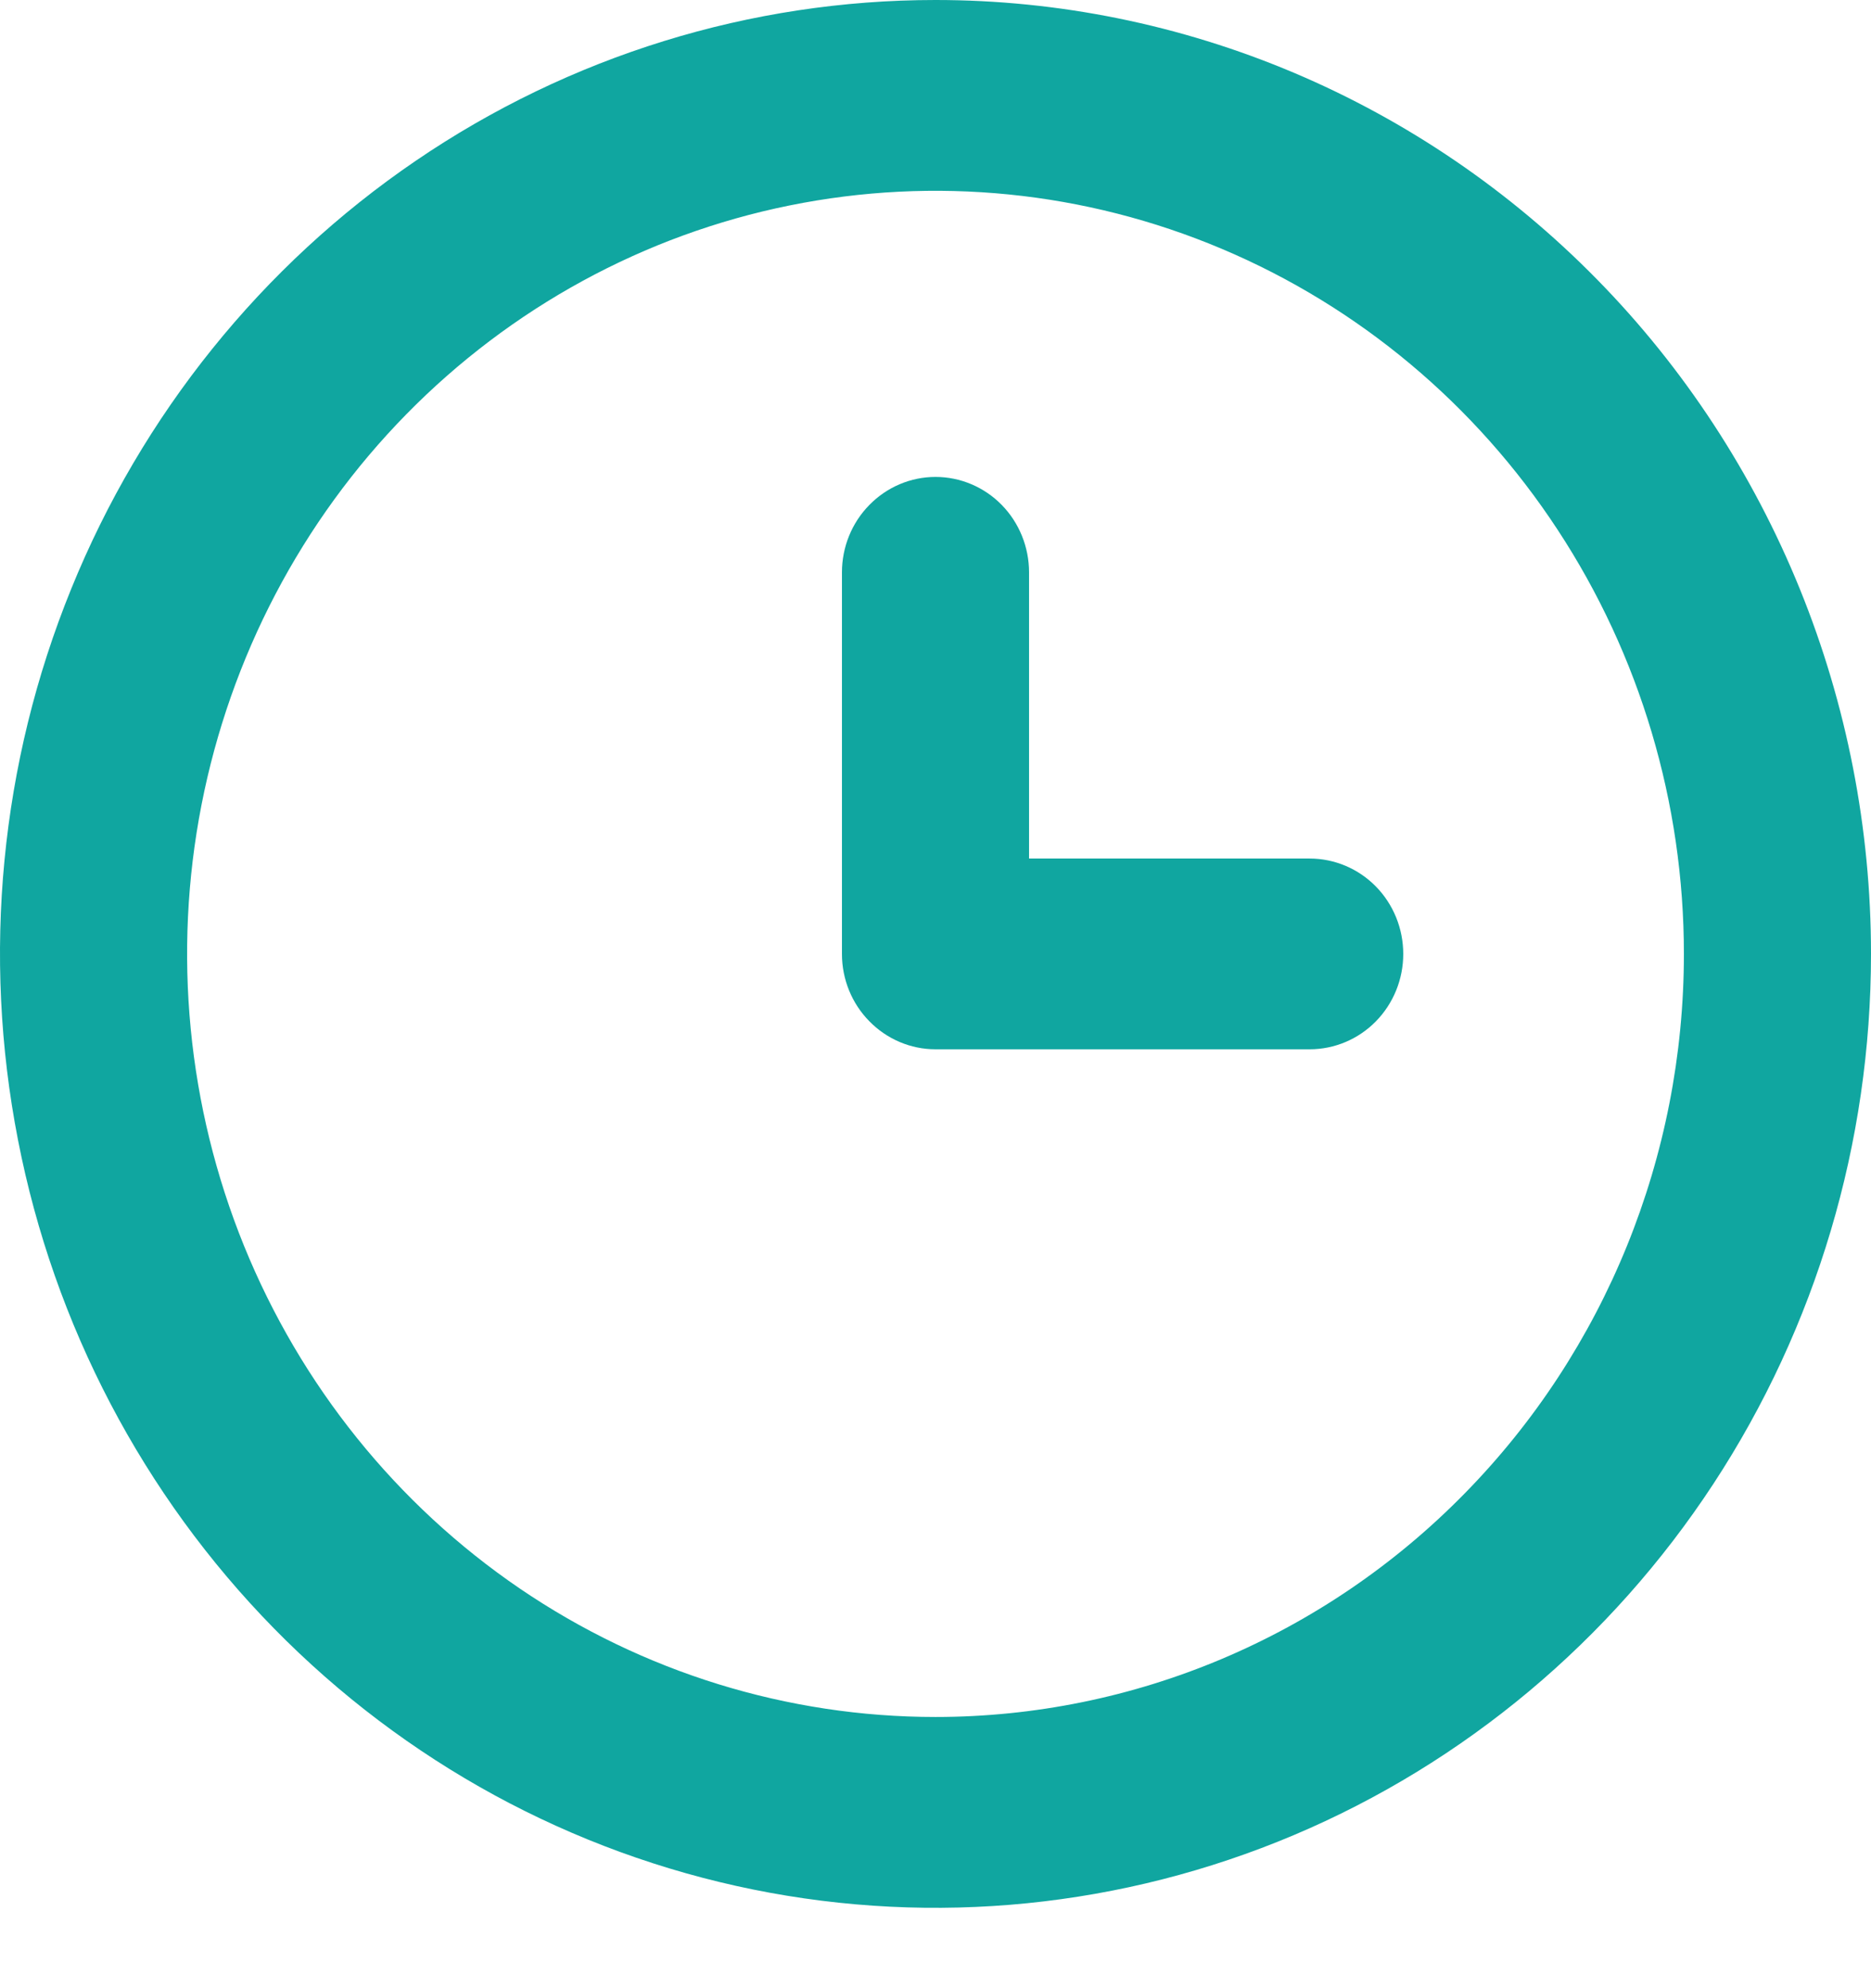 <svg width="16" height="17" viewBox="0 0 16 17" fill="none" xmlns="http://www.w3.org/2000/svg">
<path d="M8 0C6.418 0 4.871 0.478 3.555 1.375C2.24 2.271 1.214 3.545 0.609 5.035C0.003 6.525 -0.155 8.165 0.154 9.748C0.462 11.33 1.224 12.783 2.343 13.924C3.462 15.065 4.887 15.841 6.439 16.156C7.991 16.471 9.6 16.309 11.062 15.692C12.523 15.075 13.773 14.029 14.652 12.688C15.531 11.347 16 9.77 16 8.156C16 7.085 15.793 6.025 15.391 5.035C14.989 4.046 14.4 3.146 13.657 2.389C12.914 1.632 12.032 1.031 11.062 0.621C10.091 0.211 9.051 0 8 0ZM8 14.681C6.734 14.681 5.497 14.299 4.444 13.582C3.392 12.865 2.572 11.846 2.087 10.653C1.603 9.461 1.476 8.149 1.723 6.883C1.97 5.618 2.579 4.455 3.475 3.542C4.37 2.63 5.51 2.008 6.751 1.757C7.993 1.505 9.28 1.634 10.449 2.128C11.619 2.622 12.618 3.458 13.321 4.531C14.025 5.604 14.4 6.866 14.4 8.156C14.4 9.887 13.726 11.547 12.525 12.77C11.325 13.994 9.697 14.681 8 14.681Z" fill="#10A6A0"/>
<path d="M11.2 7.341H8.8V4.894C8.8 4.678 8.716 4.47 8.566 4.317C8.416 4.164 8.212 4.078 8 4.078C7.788 4.078 7.585 4.164 7.435 4.317C7.284 4.47 7.2 4.678 7.2 4.894V8.157C7.2 8.373 7.284 8.58 7.435 8.733C7.585 8.886 7.788 8.972 8 8.972H11.2C11.412 8.972 11.616 8.886 11.766 8.733C11.916 8.58 12 8.373 12 8.157C12 7.94 11.916 7.733 11.766 7.58C11.616 7.427 11.412 7.341 11.2 7.341Z" fill="#10A6A0"/>
</svg>
